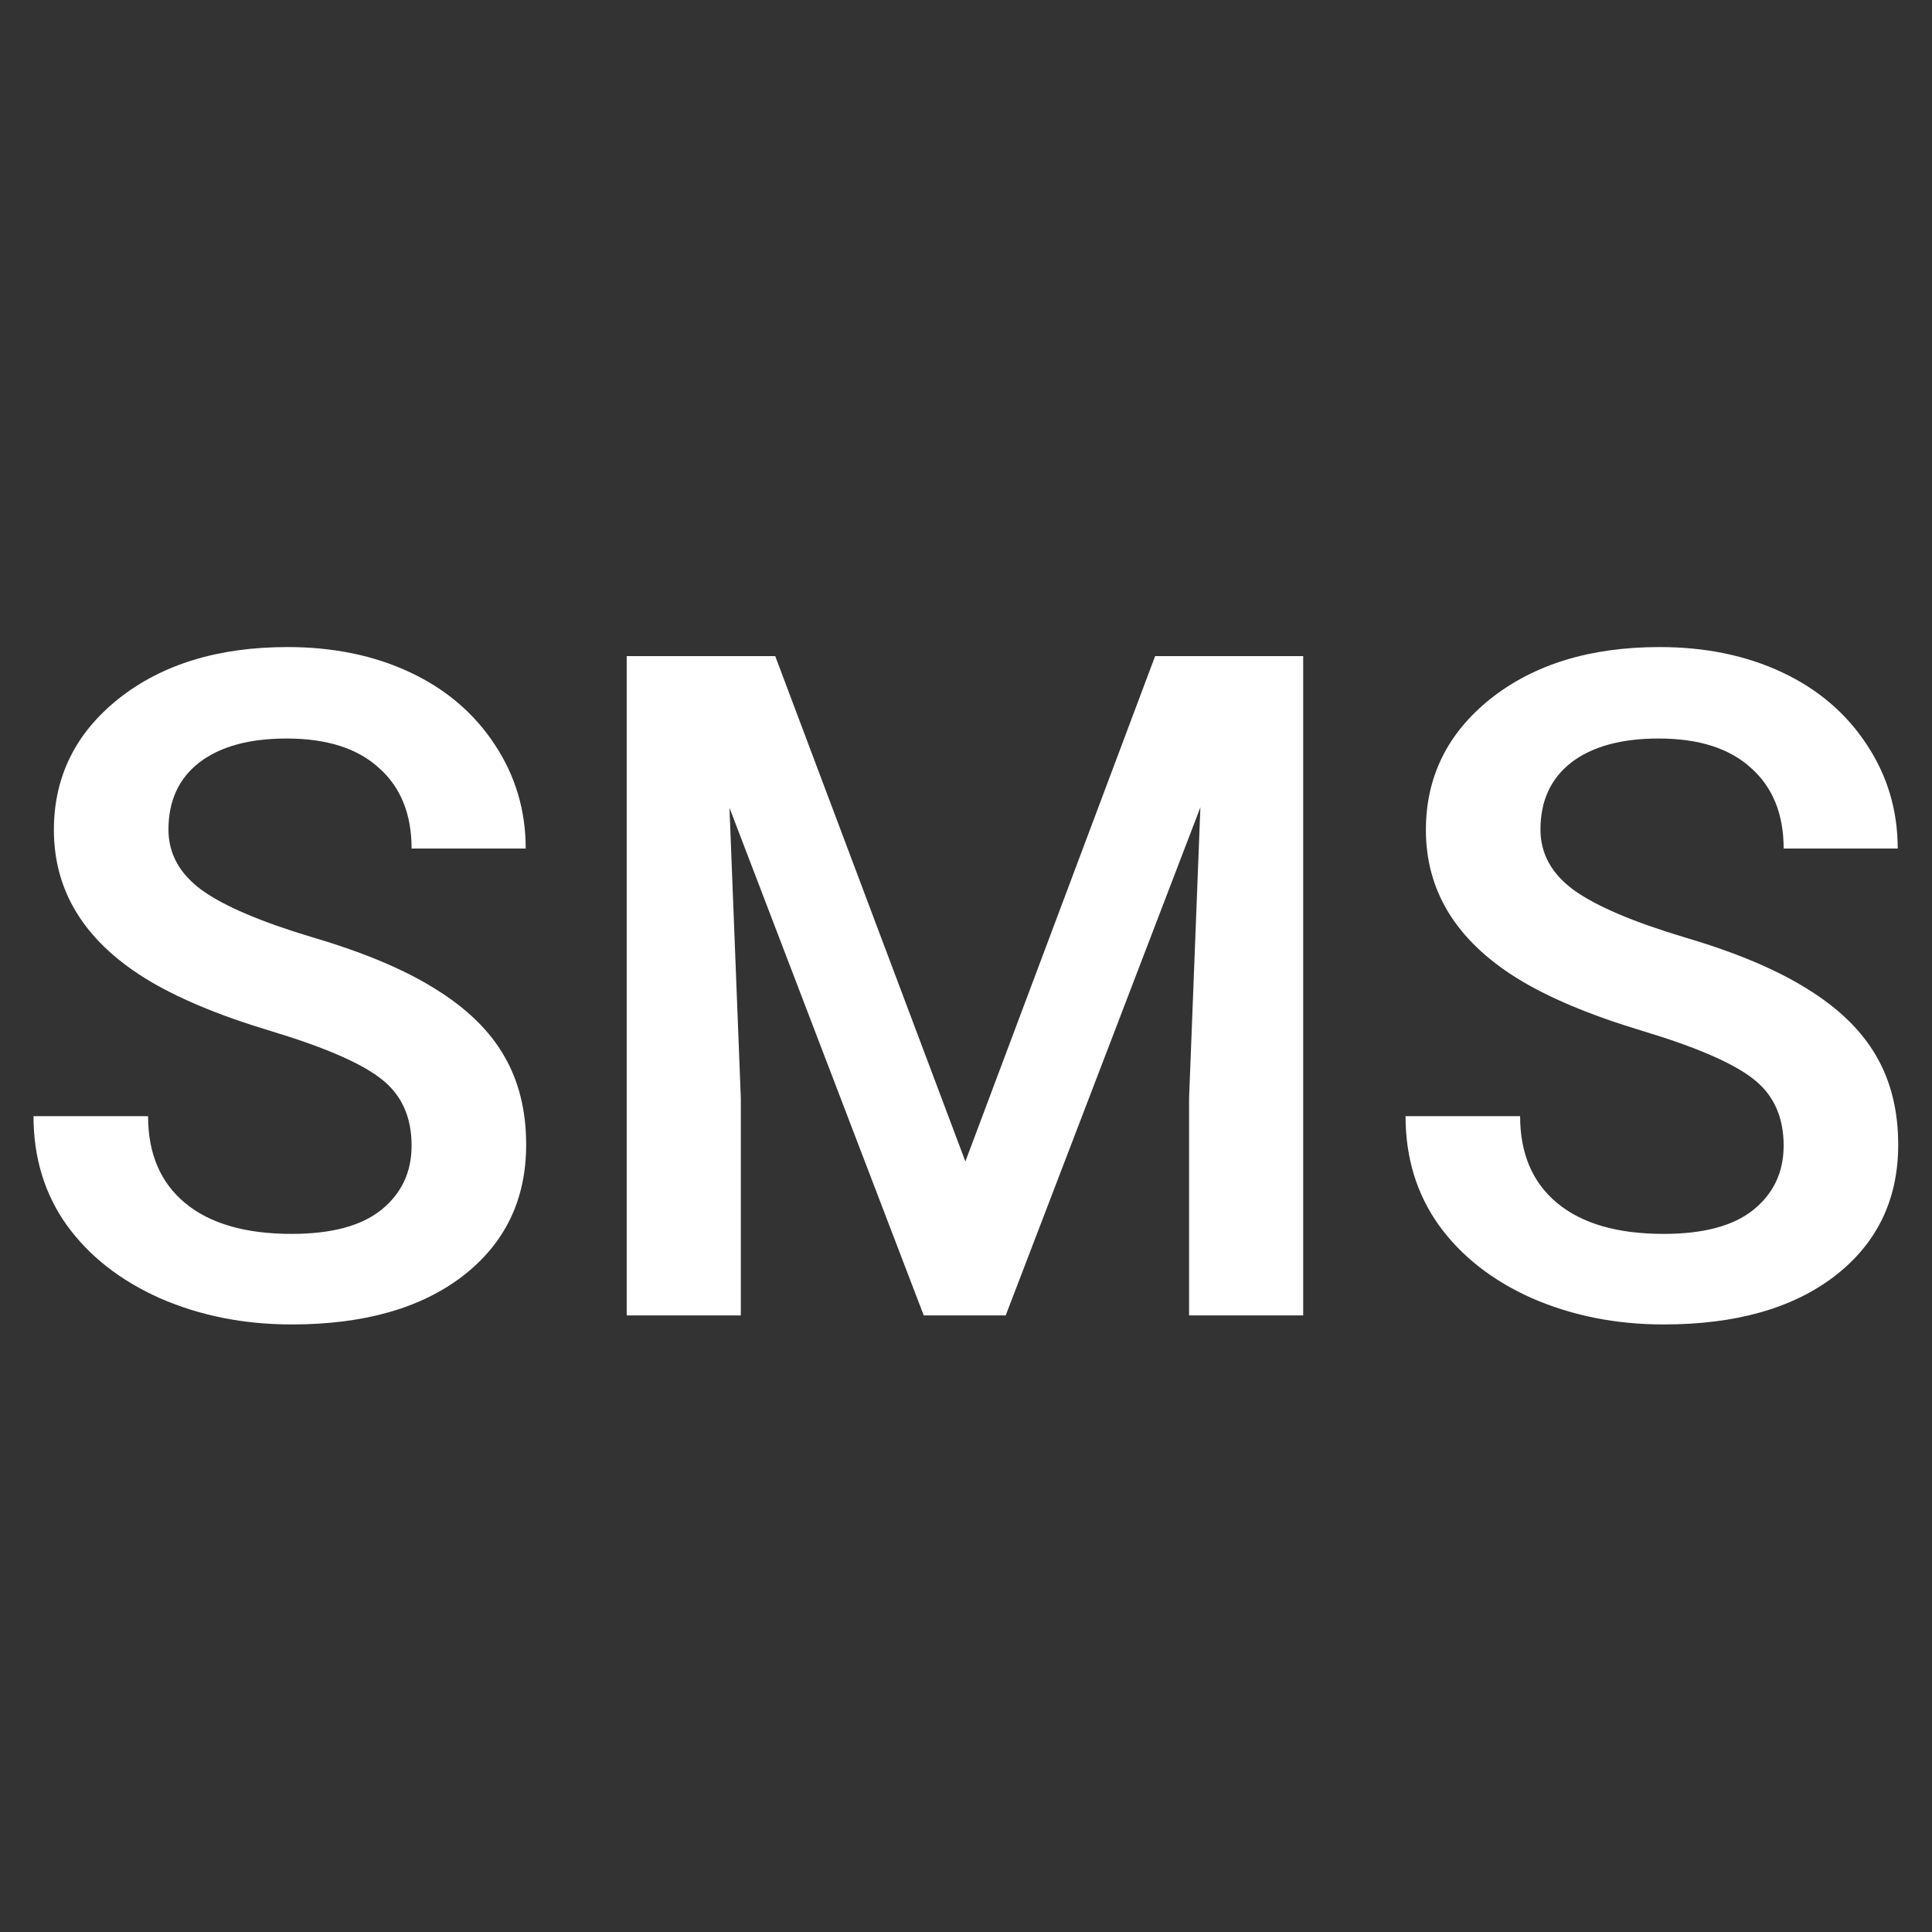 <svg width="47" height="47" viewBox="0 0 47 47" fill="none" xmlns="http://www.w3.org/2000/svg">
<rect x="0" y="0" width="47" height="47" fill="#333333" stroke="none"/>
<path d="M10.013 27.869C10.013 27.164 9.764 26.621 9.264 26.239C8.772 25.857 7.88 25.471 6.587 25.082C5.295 24.693 4.267 24.26 3.503 23.782C2.042 22.864 1.311 21.667 1.311 20.191C1.311 18.899 1.836 17.834 2.886 16.997C3.944 16.16 5.313 15.741 6.995 15.741C8.111 15.741 9.106 15.947 9.98 16.358C10.854 16.769 11.541 17.357 12.04 18.12C12.54 18.877 12.789 19.718 12.789 20.643H10.013C10.013 19.806 9.749 19.152 9.22 18.682C8.699 18.205 7.95 17.966 6.973 17.966C6.062 17.966 5.354 18.161 4.847 18.55C4.348 18.939 4.098 19.483 4.098 20.18C4.098 20.768 4.37 21.26 4.913 21.656C5.456 22.046 6.352 22.427 7.601 22.802C8.849 23.169 9.852 23.591 10.608 24.069C11.364 24.539 11.919 25.082 12.271 25.699C12.624 26.309 12.8 27.025 12.8 27.847C12.8 29.184 12.286 30.248 11.258 31.042C10.237 31.827 8.849 32.22 7.094 32.22C5.934 32.22 4.865 32.007 3.889 31.581C2.919 31.148 2.163 30.553 1.619 29.797C1.083 29.041 0.815 28.159 0.815 27.153H3.602C3.602 28.064 3.903 28.769 4.505 29.268C5.108 29.767 5.97 30.017 7.094 30.017C8.063 30.017 8.79 29.823 9.275 29.433C9.767 29.037 10.013 28.515 10.013 27.869ZM18.859 15.961L23.485 28.255L28.101 15.961H31.703V32H28.927V26.712L29.202 19.64L24.466 32H22.472L17.746 19.651L18.022 26.712V32H15.246V15.961H18.859ZM43.391 27.869C43.391 27.164 43.141 26.621 42.642 26.239C42.15 25.857 41.257 25.471 39.965 25.082C38.672 24.693 37.644 24.26 36.88 23.782C35.419 22.864 34.688 21.667 34.688 20.191C34.688 18.899 35.213 17.834 36.263 16.997C37.321 16.16 38.691 15.741 40.372 15.741C41.489 15.741 42.484 15.947 43.358 16.358C44.231 16.769 44.918 17.357 45.417 18.12C45.917 18.877 46.166 19.718 46.166 20.643H43.391C43.391 19.806 43.126 19.152 42.597 18.682C42.076 18.205 41.327 17.966 40.35 17.966C39.44 17.966 38.731 18.161 38.224 18.55C37.725 18.939 37.475 19.483 37.475 20.18C37.475 20.768 37.747 21.26 38.29 21.656C38.834 22.046 39.73 22.427 40.978 22.802C42.227 23.169 43.229 23.591 43.985 24.069C44.742 24.539 45.296 25.082 45.649 25.699C46.001 26.309 46.178 27.025 46.178 27.847C46.178 29.184 45.663 30.248 44.635 31.042C43.614 31.827 42.227 32.22 40.471 32.22C39.311 32.22 38.243 32.007 37.266 31.581C36.297 31.148 35.54 30.553 34.997 29.797C34.461 29.041 34.193 28.159 34.193 27.153H36.98C36.98 28.064 37.281 28.769 37.883 29.268C38.485 29.767 39.348 30.017 40.471 30.017C41.441 30.017 42.168 29.823 42.653 29.433C43.145 29.037 43.391 28.515 43.391 27.869Z" fill="white"/>
</svg>
